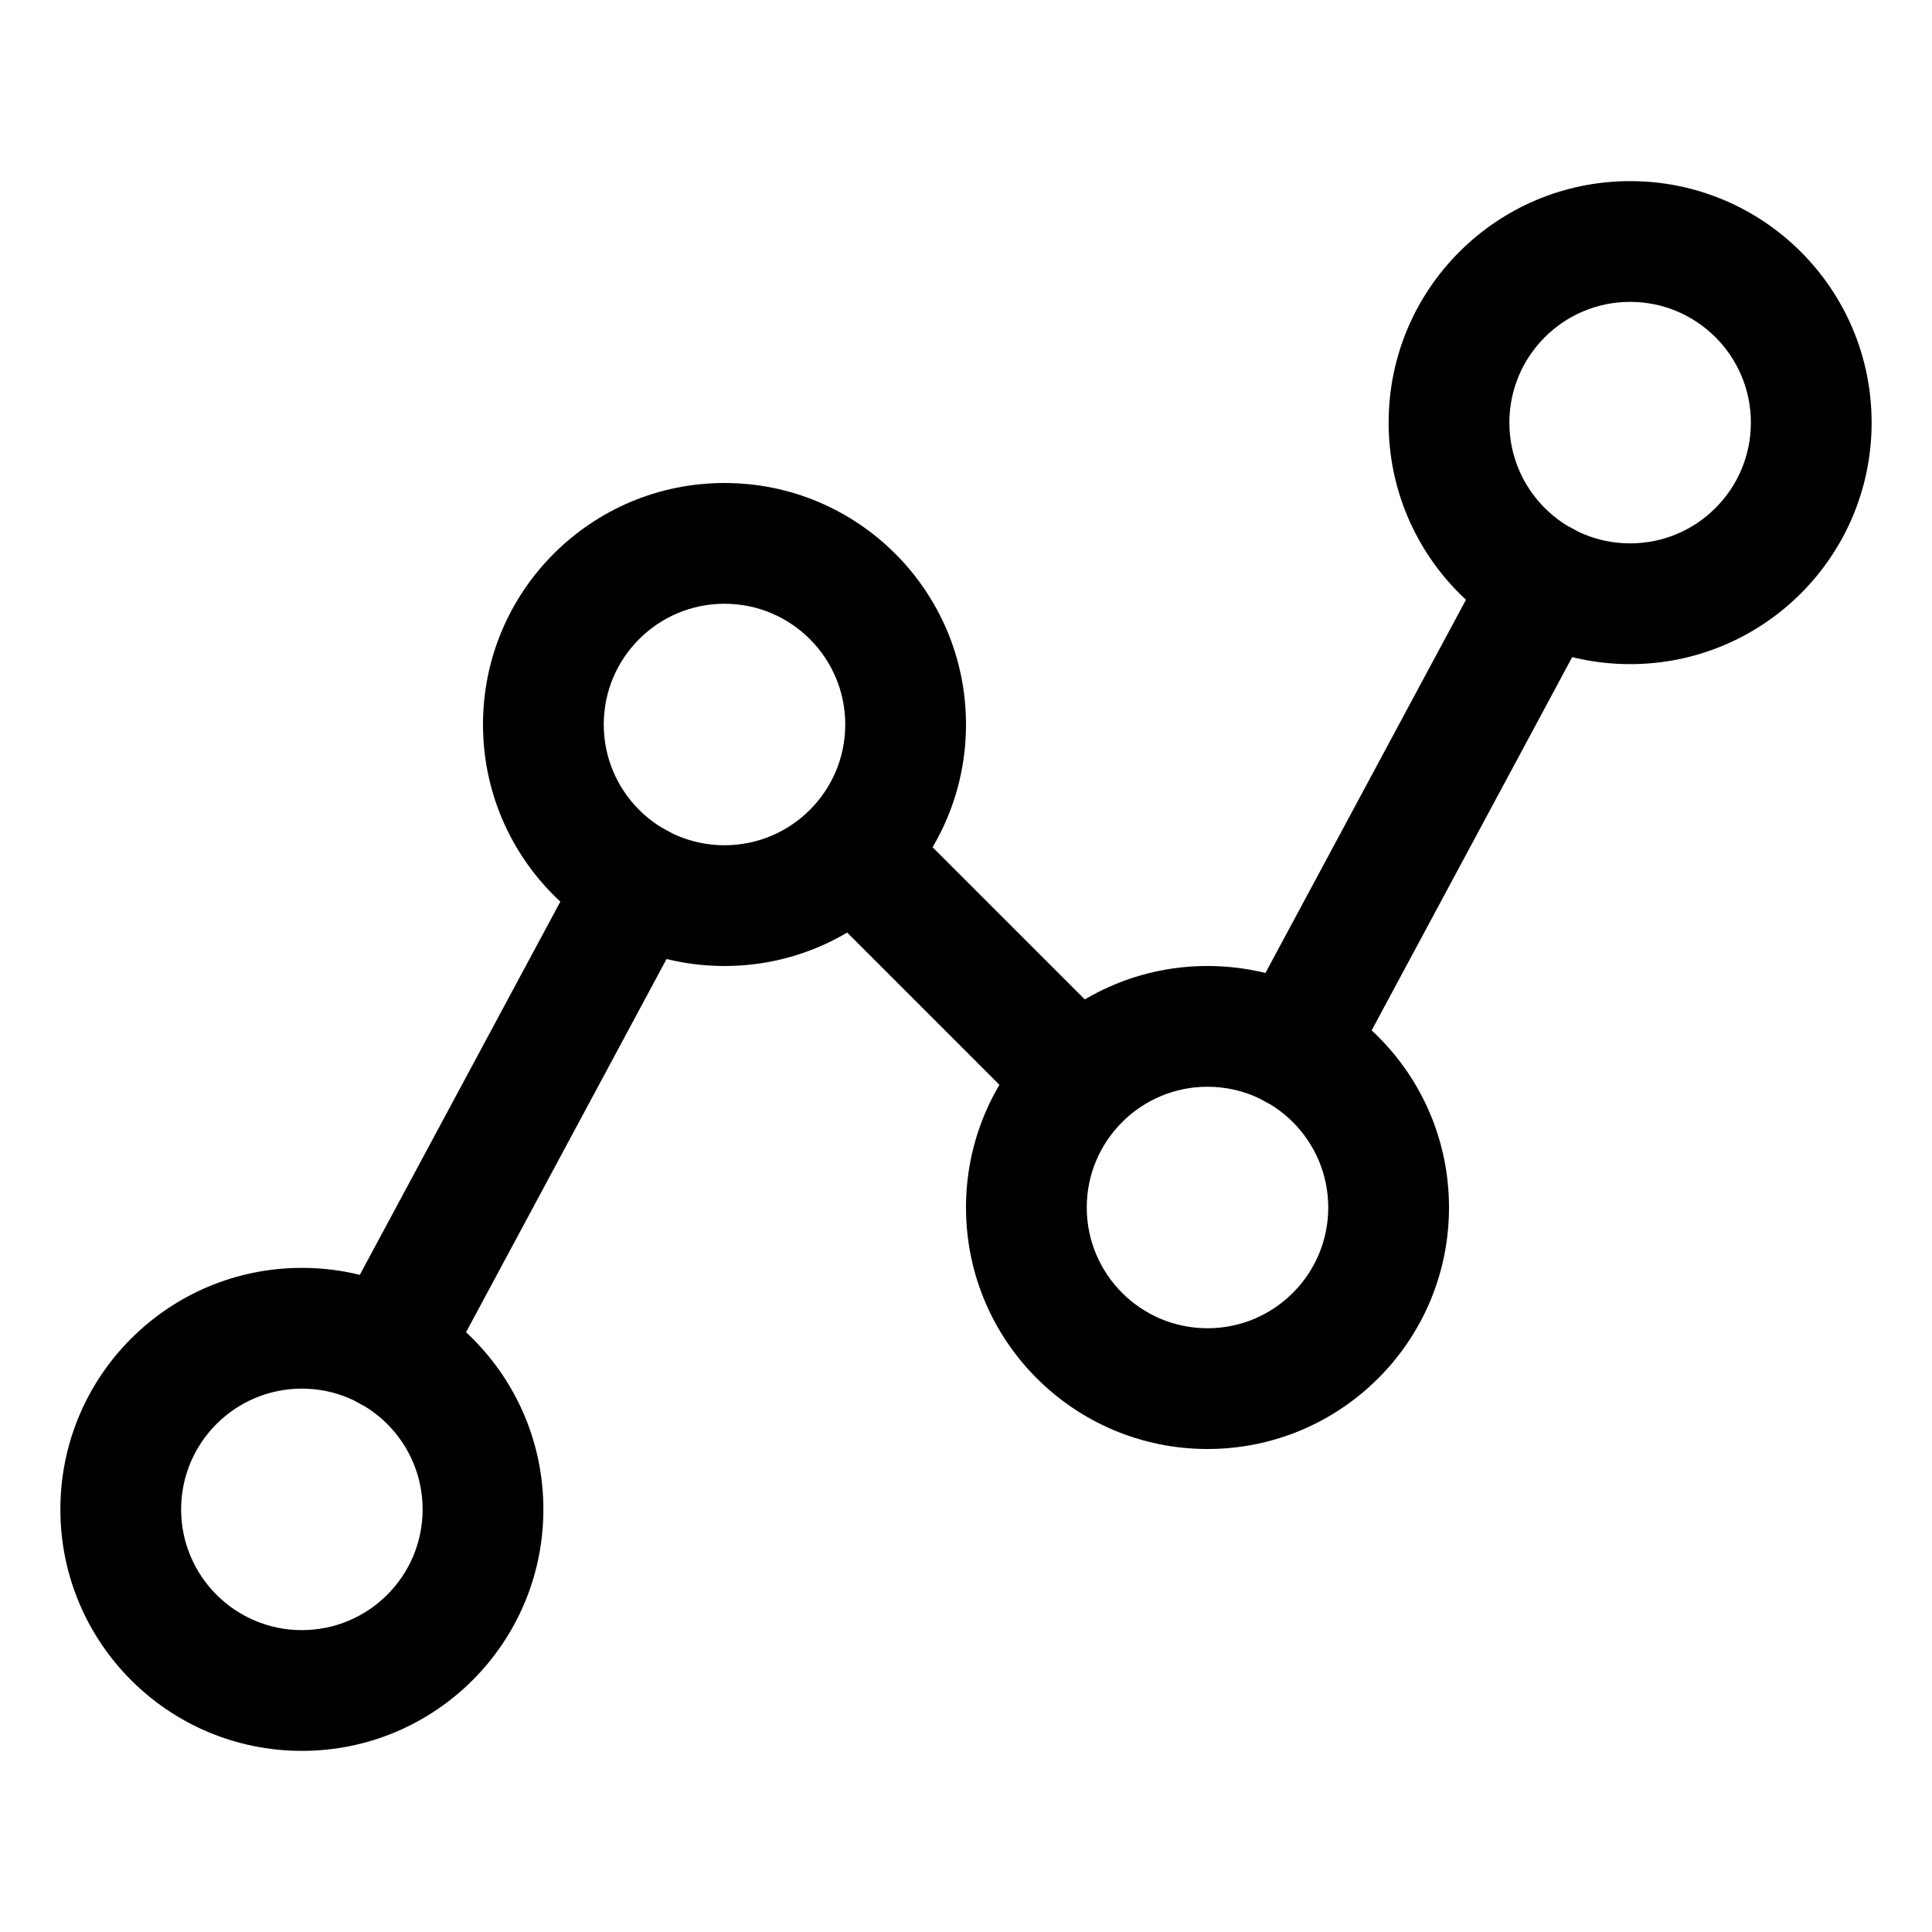 <svg width="24" height="24" viewBox="0 0 24 24" fill="none" xmlns="http://www.w3.org/2000/svg">
<path fill-rule="evenodd" clip-rule="evenodd" d="M3.75 17.25C2.922 17.25 2.25 17.922 2.25 18.75C2.25 19.578 2.922 20.25 3.75 20.25C4.578 20.25 5.25 19.578 5.25 18.75C5.25 17.922 4.578 17.25 3.75 17.25ZM0.75 18.75C0.75 17.093 2.093 15.75 3.75 15.75C5.407 15.75 6.75 17.093 6.75 18.75C6.75 20.407 5.407 21.75 3.75 21.75C2.093 21.75 0.75 20.407 0.75 18.75Z" fill="black"/>
<path fill-rule="evenodd" clip-rule="evenodd" d="M9 7.5C8.172 7.5 7.5 8.172 7.5 9C7.5 9.828 8.172 10.5 9 10.5C9.828 10.5 10.5 9.828 10.5 9C10.5 8.172 9.828 7.5 9 7.5ZM6 9C6 7.343 7.343 6 9 6C10.657 6 12 7.343 12 9C12 10.657 10.657 12 9 12C7.343 12 6 10.657 6 9Z" fill="black"/>
<path fill-rule="evenodd" clip-rule="evenodd" d="M15 13.5C14.172 13.5 13.5 14.172 13.5 15C13.5 15.828 14.172 16.5 15 16.5C15.828 16.5 16.5 15.828 16.5 15C16.5 14.172 15.828 13.5 15 13.5ZM12 15C12 13.343 13.343 12 15 12C16.657 12 18 13.343 18 15C18 16.657 16.657 18 15 18C13.343 18 12 16.657 12 15Z" fill="black"/>
<path fill-rule="evenodd" clip-rule="evenodd" d="M20.25 3.75C19.422 3.75 18.75 4.422 18.75 5.25C18.75 6.078 19.422 6.75 20.25 6.75C21.078 6.75 21.75 6.078 21.75 5.25C21.75 4.422 21.078 3.75 20.25 3.75ZM17.25 5.25C17.25 3.593 18.593 2.25 20.25 2.25C21.907 2.25 23.25 3.593 23.25 5.25C23.25 6.907 21.907 8.25 20.25 8.25C18.593 8.25 17.25 6.907 17.25 5.25Z" fill="black"/>
<path fill-rule="evenodd" clip-rule="evenodd" d="M8.286 10.317C8.651 10.513 8.788 10.968 8.592 11.333L5.479 17.127C5.283 17.492 4.829 17.629 4.464 17.433C4.099 17.236 3.962 16.782 4.158 16.417L7.271 10.623C7.467 10.258 7.921 10.121 8.286 10.317Z" fill="black"/>
<path fill-rule="evenodd" clip-rule="evenodd" d="M10.063 10.063C10.356 9.771 10.831 9.771 11.124 10.063L13.937 12.876C14.229 13.169 14.229 13.644 13.937 13.937C13.644 14.229 13.169 14.229 12.876 13.937L10.063 11.124C9.771 10.831 9.771 10.356 10.063 10.063Z" fill="black"/>
<path fill-rule="evenodd" clip-rule="evenodd" d="M19.536 6.567C19.901 6.763 20.038 7.218 19.842 7.583L16.729 13.377C16.533 13.742 16.079 13.879 15.714 13.683C15.349 13.486 15.212 13.032 15.408 12.667L18.521 6.873C18.717 6.508 19.171 6.371 19.536 6.567Z" fill="black"/>
</svg>
